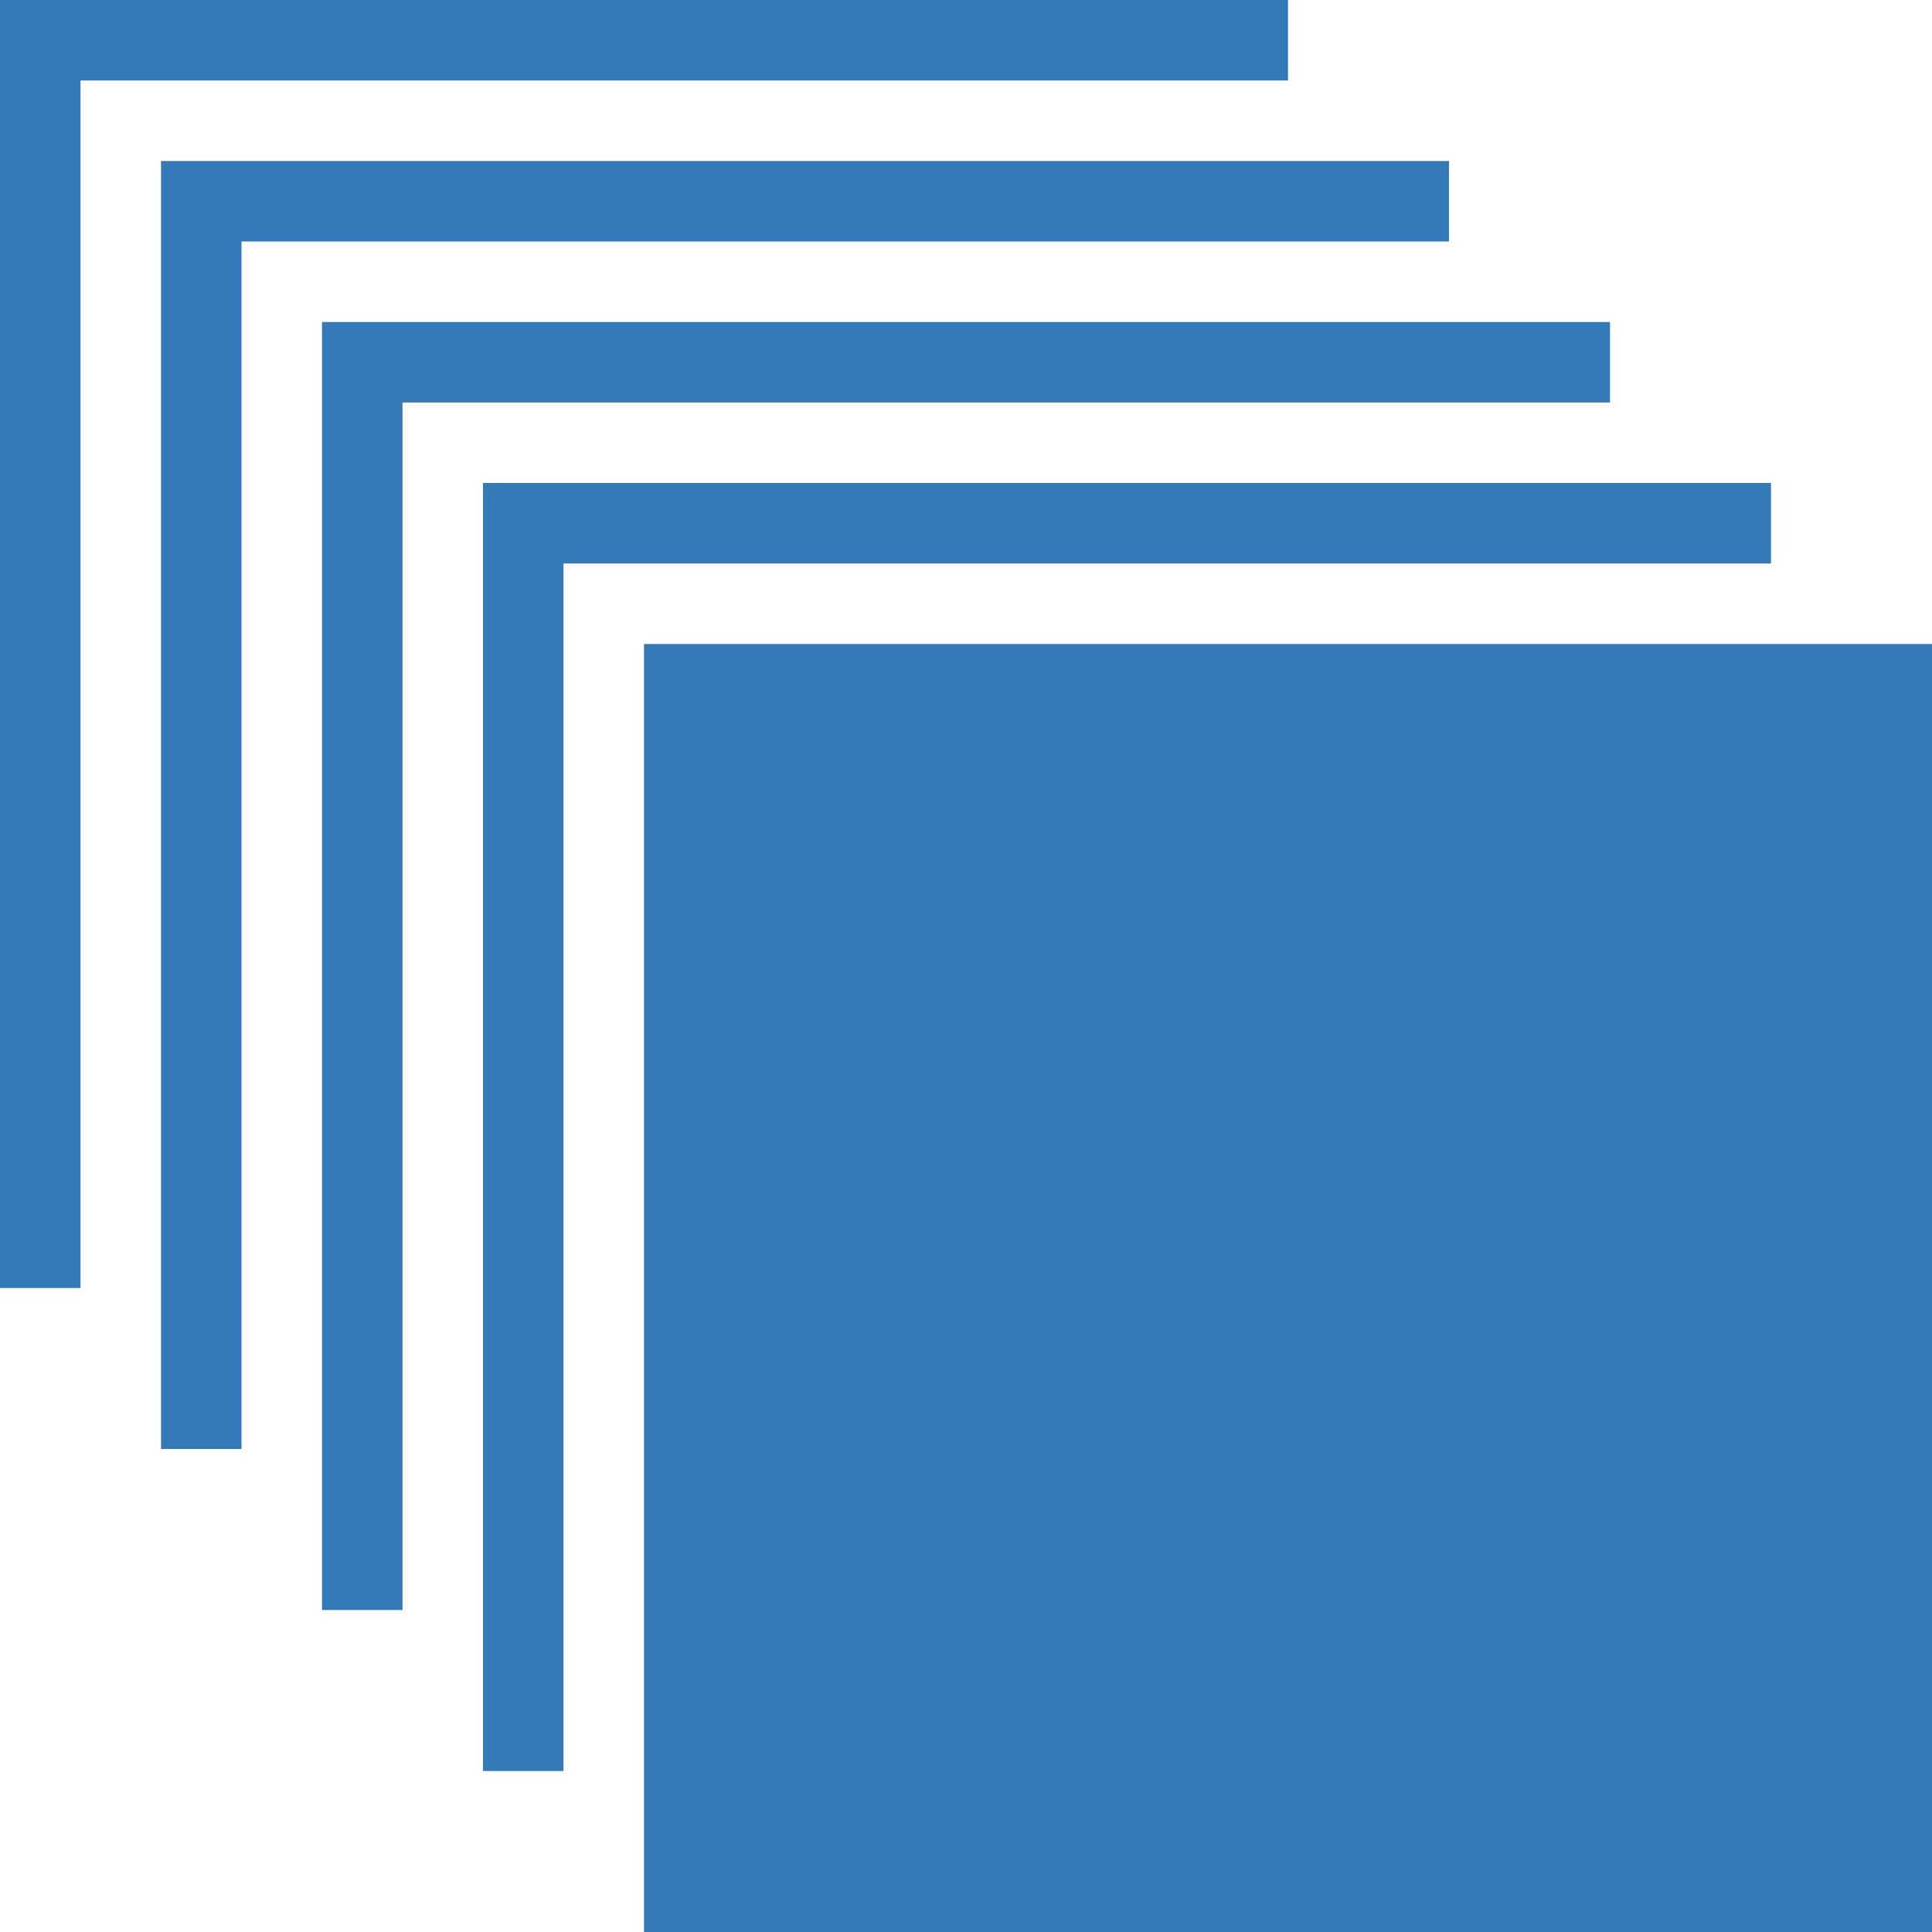 <svg xmlns="http://www.w3.org/2000/svg" width="24" height="24" viewBox="0 0 24 24" fill="#337ab7"><path d="M24 8h-16v16h16v-16zm-18-2v16h1v-15h15v-1h-16zm-2-2v16h1v-15h15v-1h-16zm-2-2v16h1v-15h15v-1h-16zm-2-2v16h1v-15h15v-1h-16z"/></svg>
